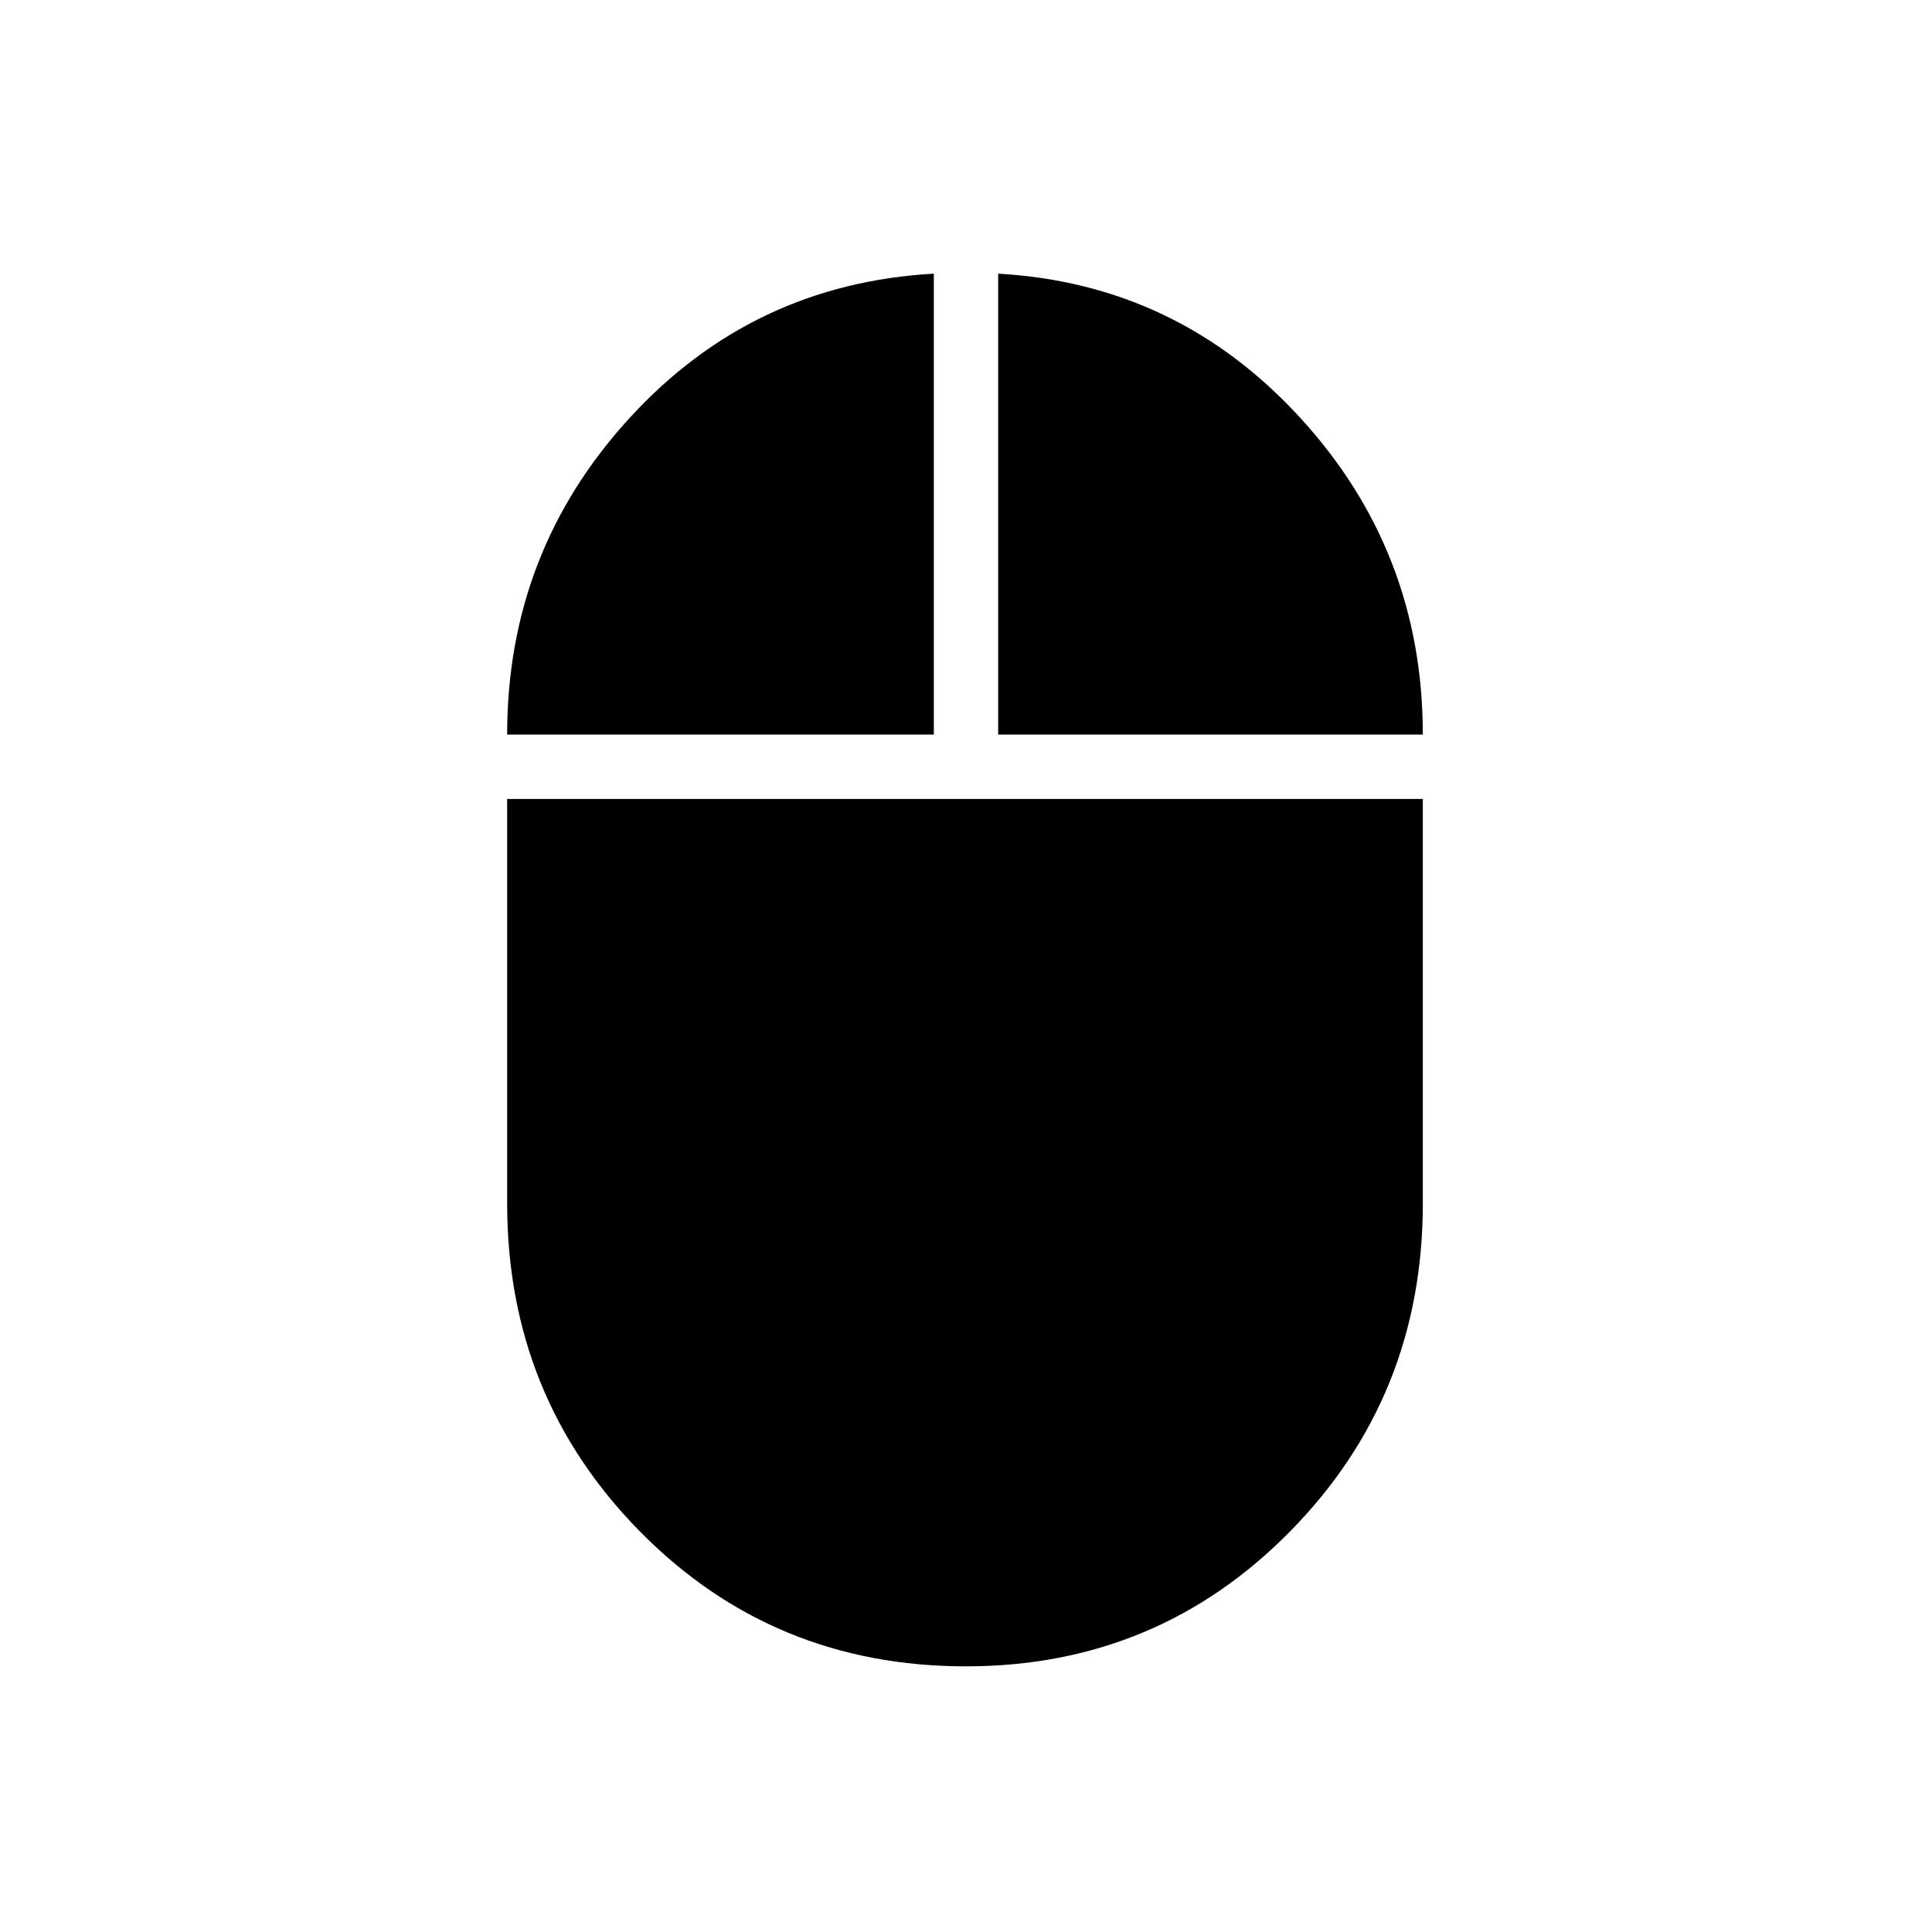 <svg xmlns="http://www.w3.org/2000/svg" height="20" width="20"><path d="M10 17.25Q8 17.25 6.625 15.854Q5.25 14.458 5.25 12.458V8.271H14.729V12.458Q14.729 14.458 13.354 15.854Q11.979 17.25 10 17.25ZM5.25 7.604Q5.25 5.708 6.521 4.323Q7.792 2.938 9.667 2.833V7.604ZM10.333 7.604V2.833Q12.188 2.938 13.458 4.323Q14.729 5.708 14.729 7.604Z"/></svg>